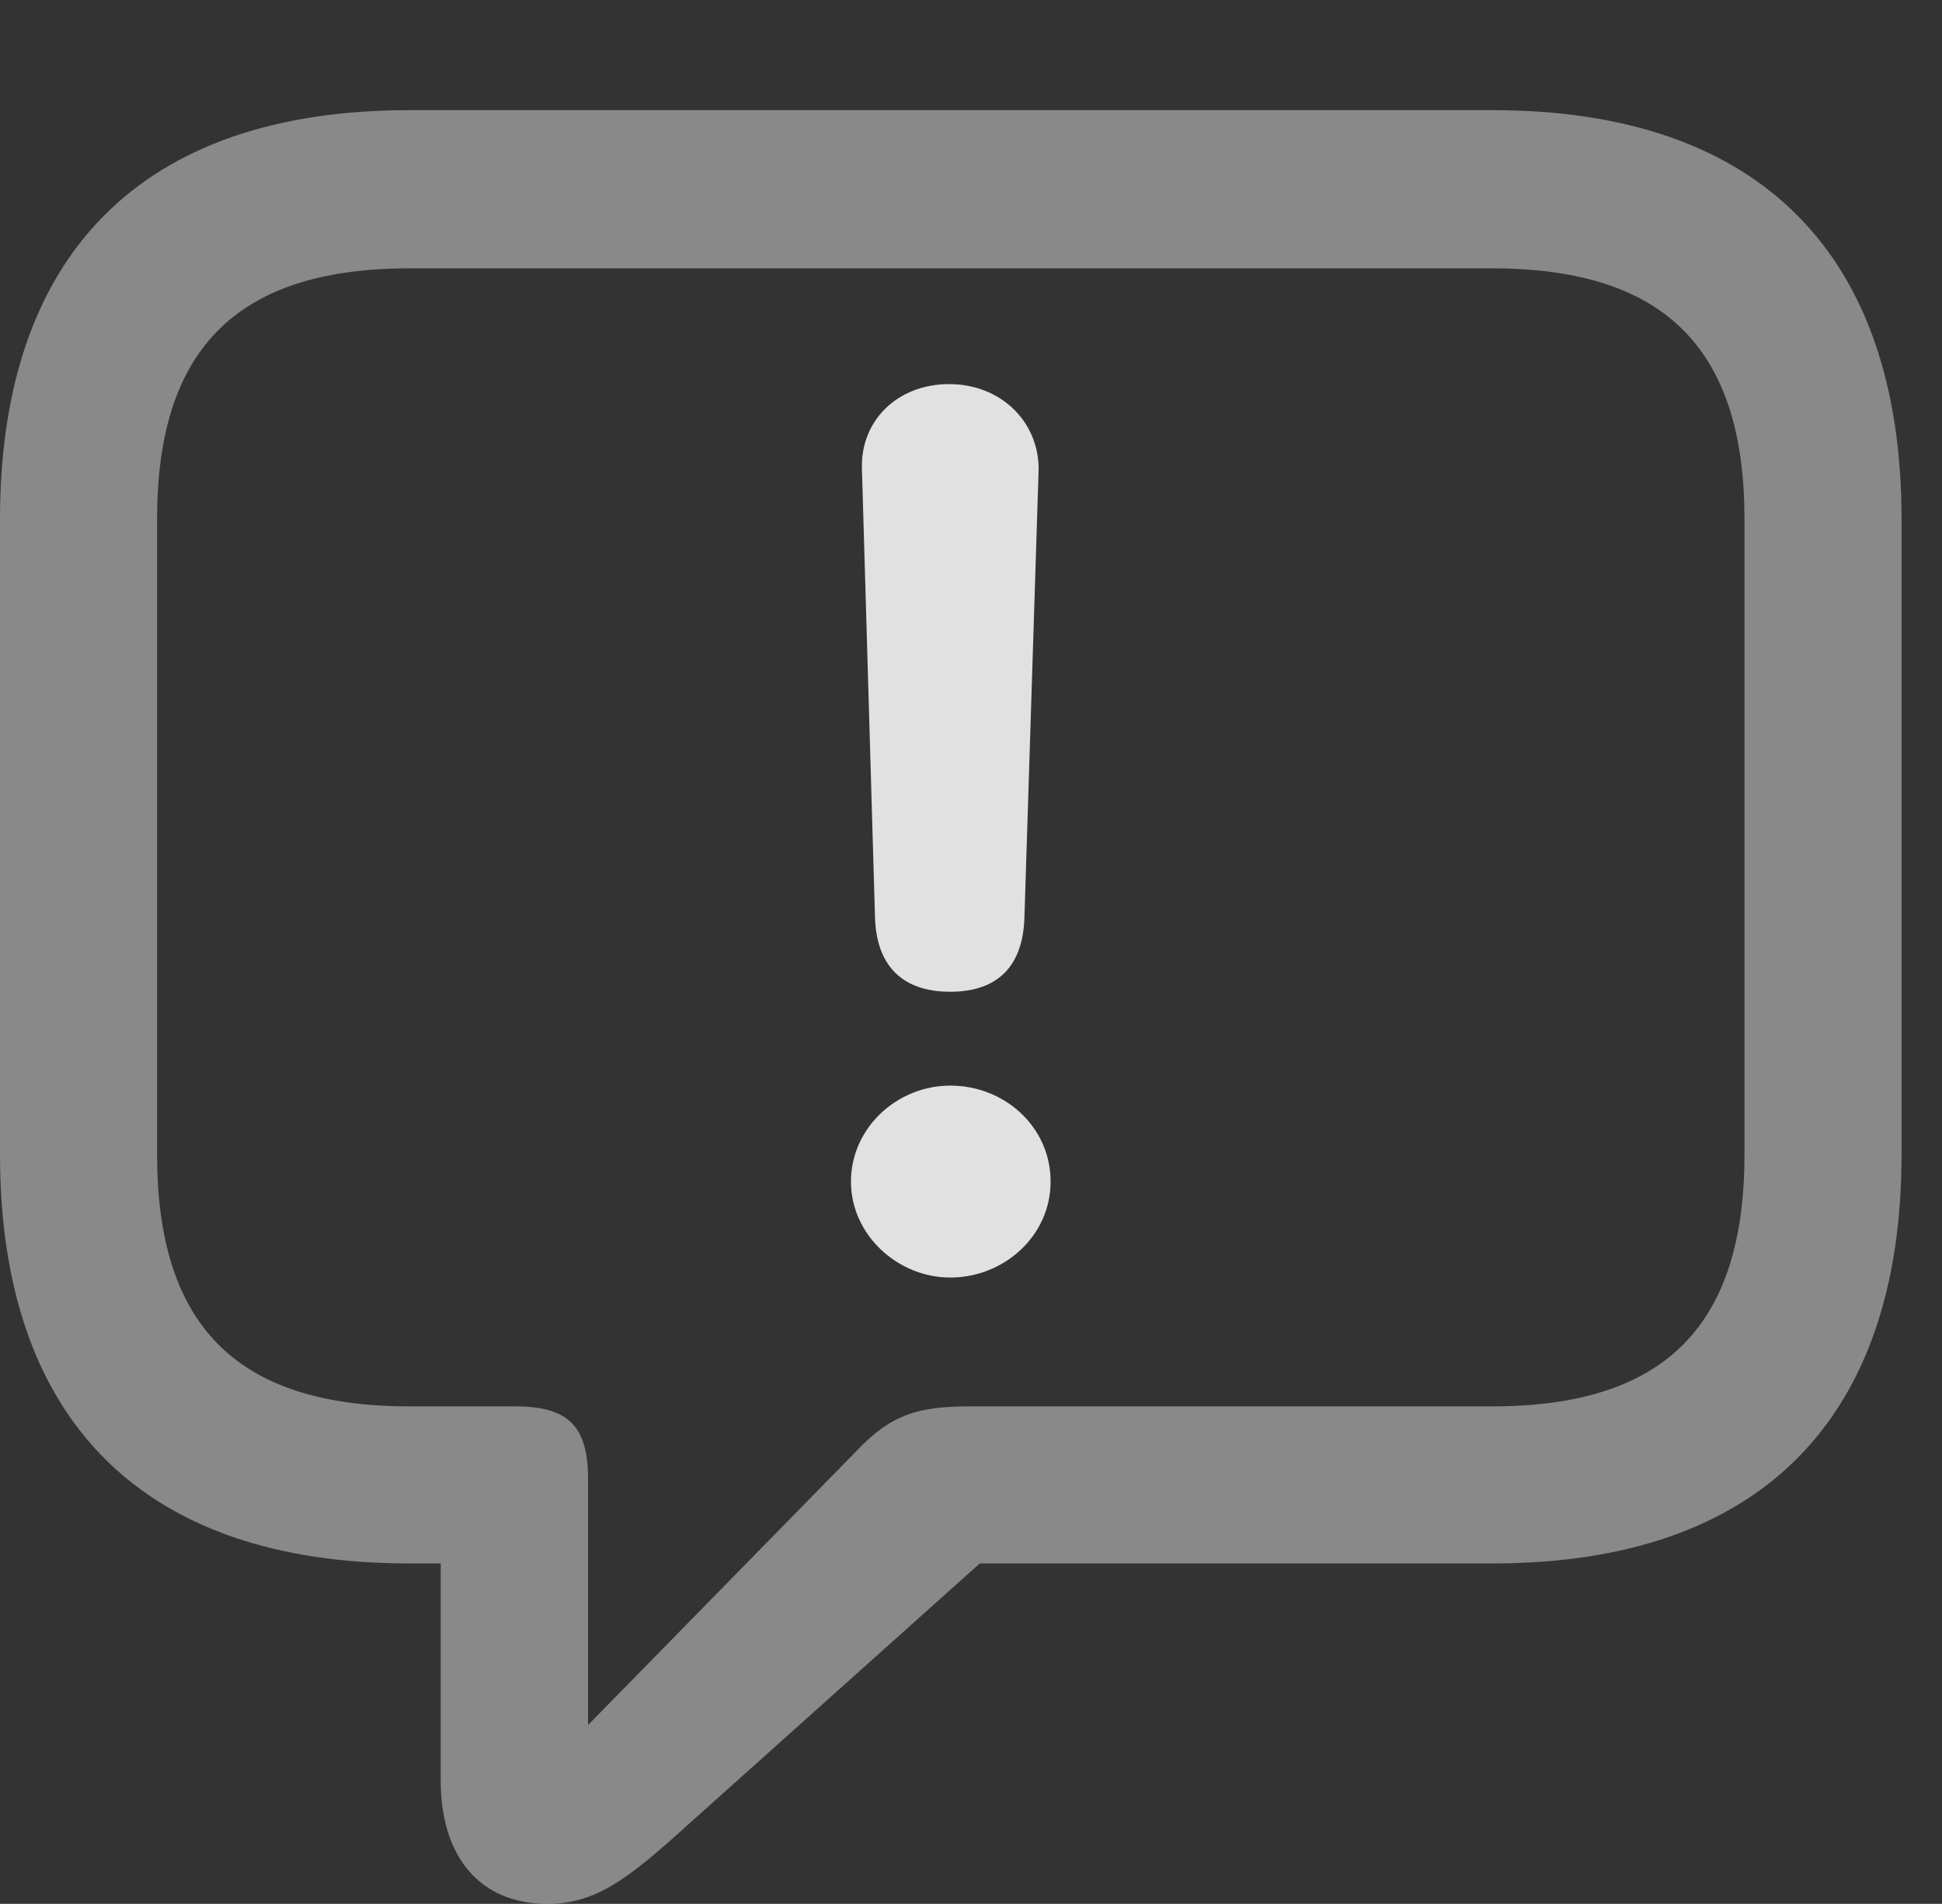 <?xml version="1.0" encoding="UTF-8"?>
<!--Generator: Apple Native CoreSVG 341-->
<!DOCTYPE svg
PUBLIC "-//W3C//DTD SVG 1.1//EN"
       "http://www.w3.org/Graphics/SVG/1.1/DTD/svg11.dtd">
<svg version="1.1" xmlns="http://www.w3.org/2000/svg" xmlns:xlink="http://www.w3.org/1999/xlink" viewBox="0 0 17.383 17.041">
 <rect x="0" y="0" width="17.383" height="17.041" fill="#333333" stroke="none"/>
 <g>
  <rect height="17.041" opacity="0" width="17.383" x="0" y="0"/>
  <path d="M4.902 17.041C5.332 17.041 5.625 16.816 6.152 16.338L8.77 13.994L13.359 13.994C15.762 13.994 17.021 12.695 17.021 10.332L17.021 4.648C17.021 2.285 15.762 0.986 13.359 0.986L3.662 0.986C1.26 0.986 0 2.285 0 4.648L0 10.332C0 12.695 1.26 13.994 3.662 13.994L3.945 13.994L3.945 15.938C3.945 16.611 4.287 17.041 4.902 17.041ZM5.264 15.44L5.264 13.242C5.264 12.764 5.088 12.588 4.609 12.588L3.662 12.588C2.09 12.588 1.406 11.836 1.406 10.332L1.406 4.648C1.406 3.154 2.09 2.402 3.662 2.402L13.359 2.402C14.932 2.402 15.615 3.154 15.615 4.648L15.615 10.332C15.615 11.836 14.932 12.588 13.359 12.588L8.691 12.588C8.223 12.588 7.979 12.656 7.666 12.988Z" fill="white" fill-opacity="0.425"/>
  <path d="M8.506 8.877C8.926 8.877 9.16 8.652 9.17 8.203L9.297 4.199C9.297 3.77 8.955 3.438 8.496 3.438C8.037 3.438 7.705 3.76 7.715 4.189L7.832 8.203C7.842 8.643 8.076 8.877 8.506 8.877ZM8.506 11.435C8.984 11.435 9.404 11.065 9.404 10.576C9.404 10.088 8.994 9.717 8.506 9.717C8.027 9.717 7.617 10.098 7.617 10.576C7.617 11.055 8.037 11.435 8.506 11.435Z" fill="white" fill-opacity="0.85"/>
 </g>
</svg>
